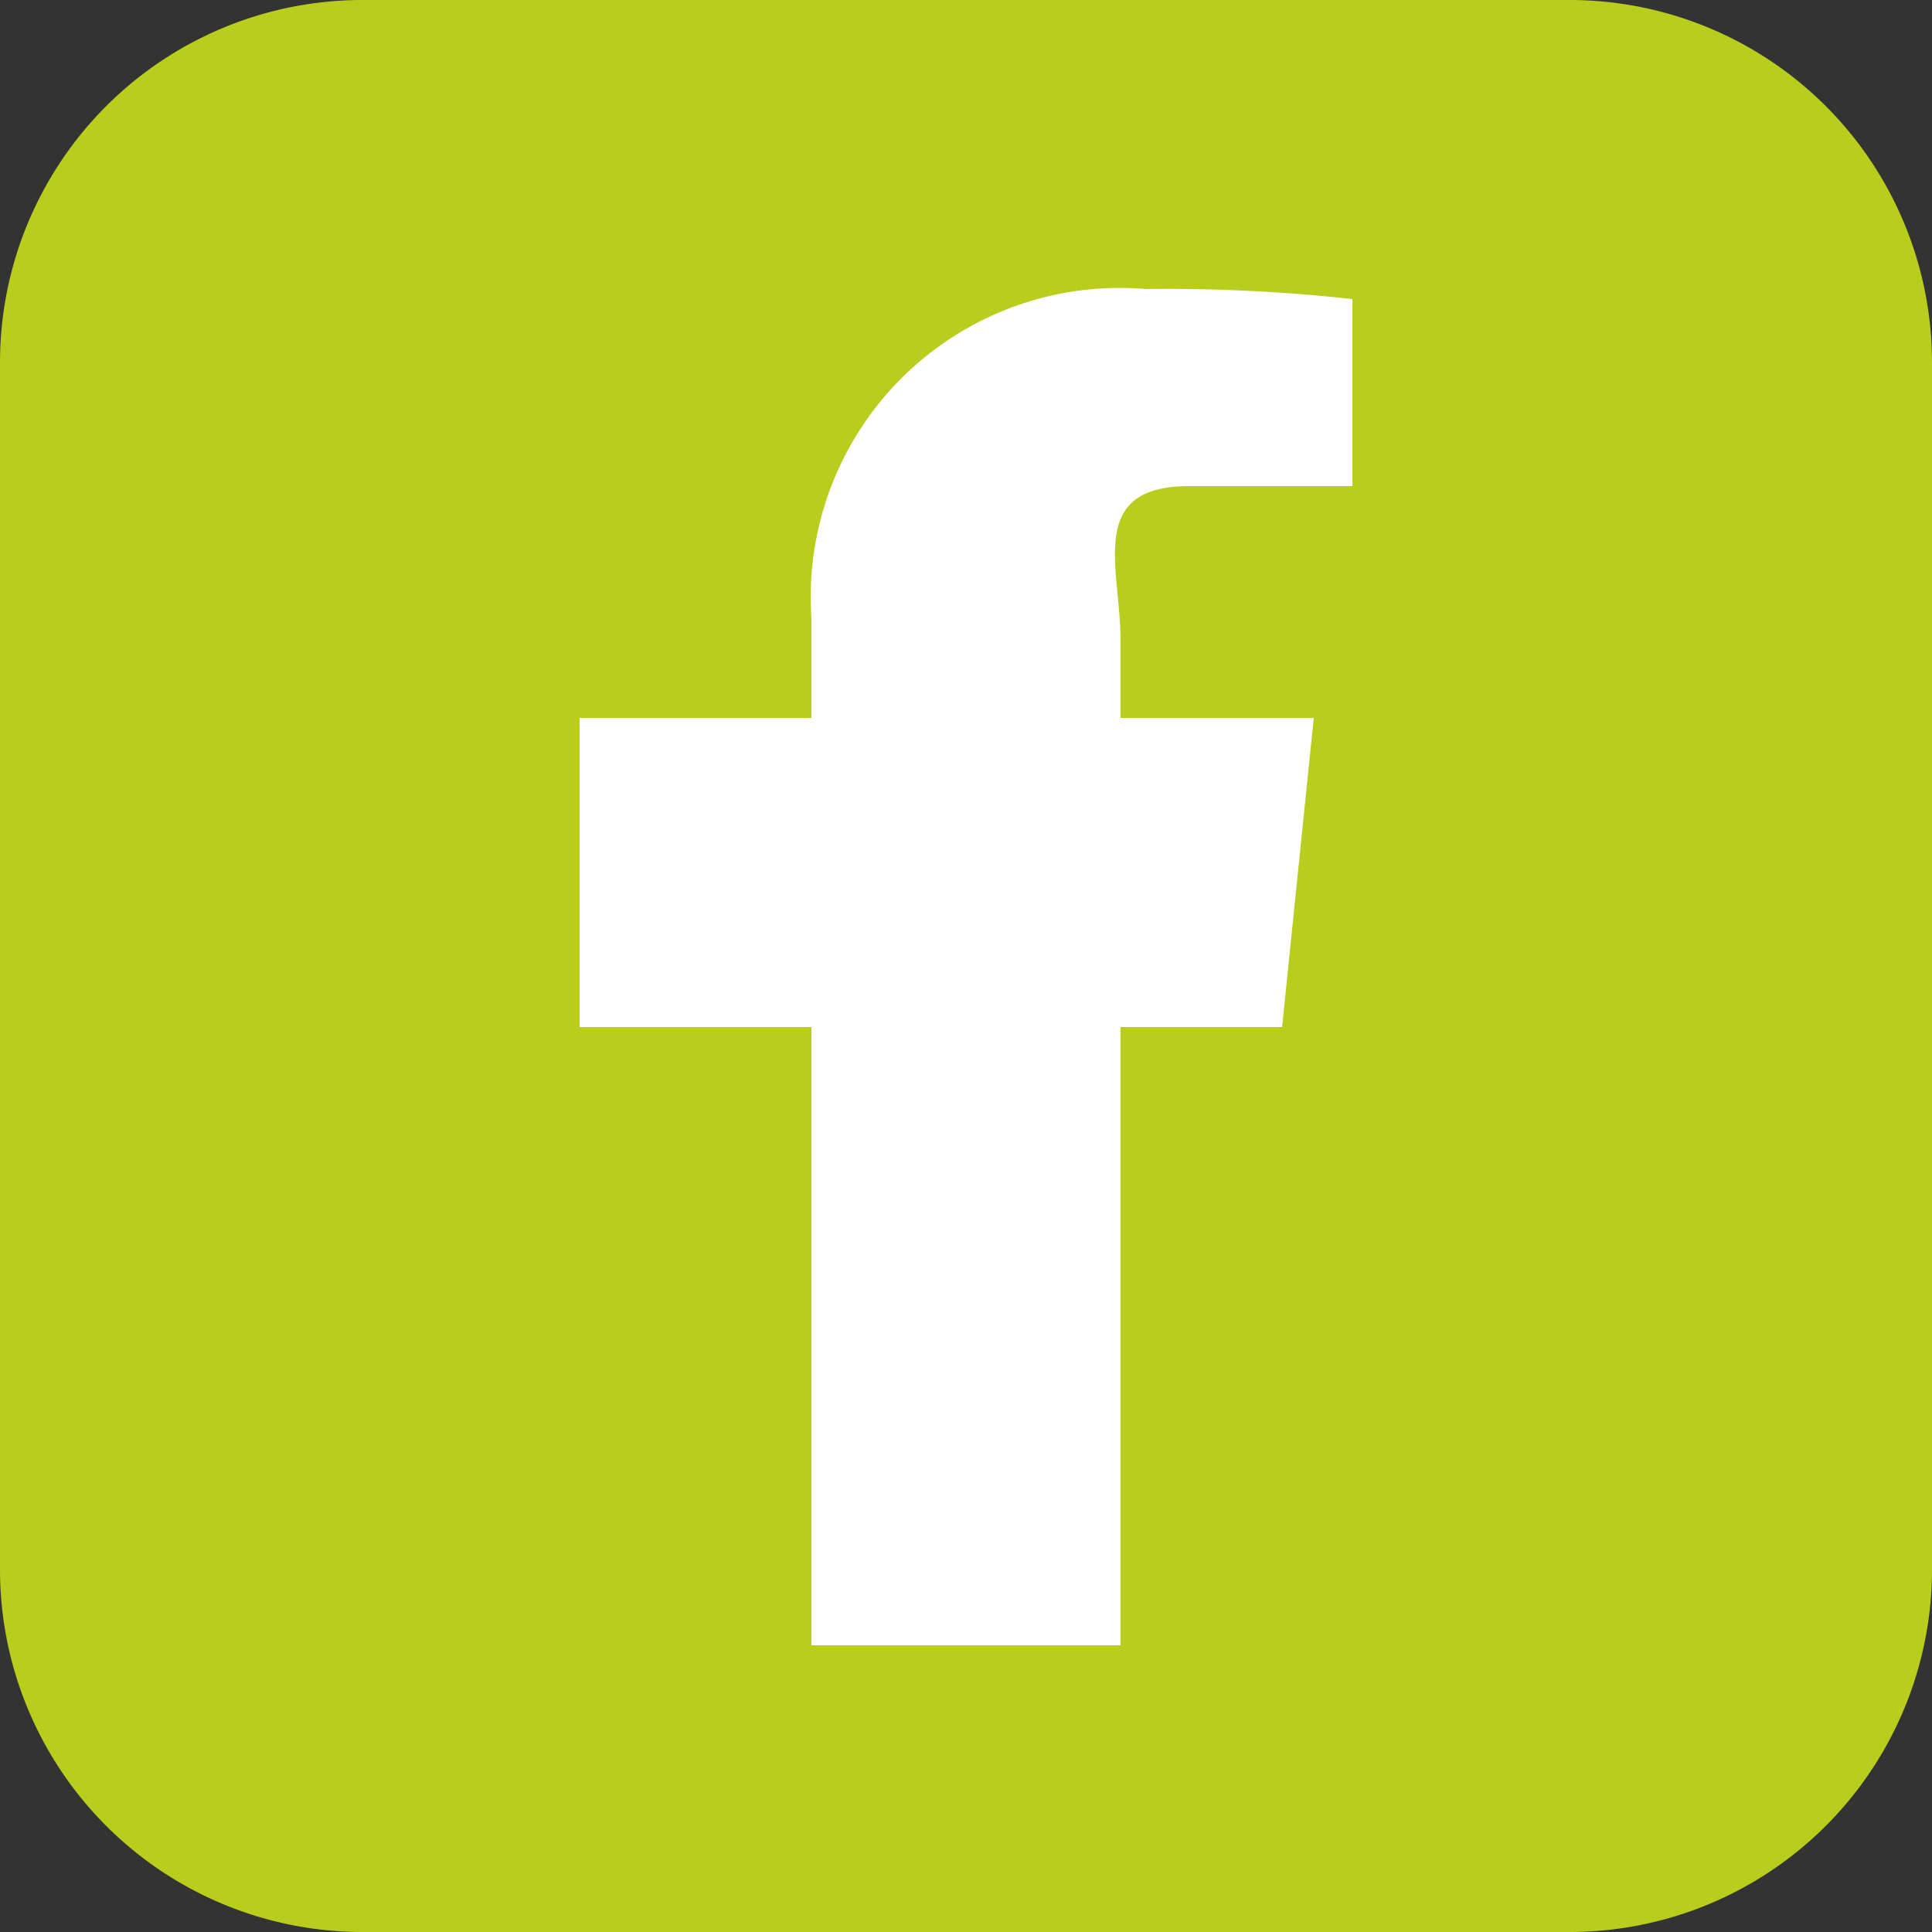 <svg xmlns="http://www.w3.org/2000/svg" width="25" height="25" viewBox="0 0 25 25">
  <rect x="0" y="0" width="25" height="25" fill="#333333" stroke="none"/>
  <defs>
    <style>
      .cls-1 {
        fill: #b9cd1d;
      }

      .cls-2 {
        fill: #fff;
      }
    </style>
  </defs>
  <title>fb</title>
  <g id="Слой_2" data-name="Слой 2">
    <g id="Layer_1" data-name="Layer 1">
      <g>
        <path class="cls-1" d="M20.31,0H4.69A4.69,4.69,0,0,0,0,4.69V20.31A4.69,4.69,0,0,0,4.69,25H20.31A4.69,4.69,0,0,0,25,20.31V4.69A4.69,4.69,0,0,0,20.31,0Z"/>
        <path class="cls-2" d="M17.5,6.29H15.39c-1.34,0-.89,1.06-.89,2v1H17l-.41,4H14.5v8h-4v-8h-3v-4h3V8a4,4,0,0,1,4.33-4.26,21.83,21.83,0,0,1,2.67.13Z"/>
      </g>
    </g>
  </g>
</svg>
